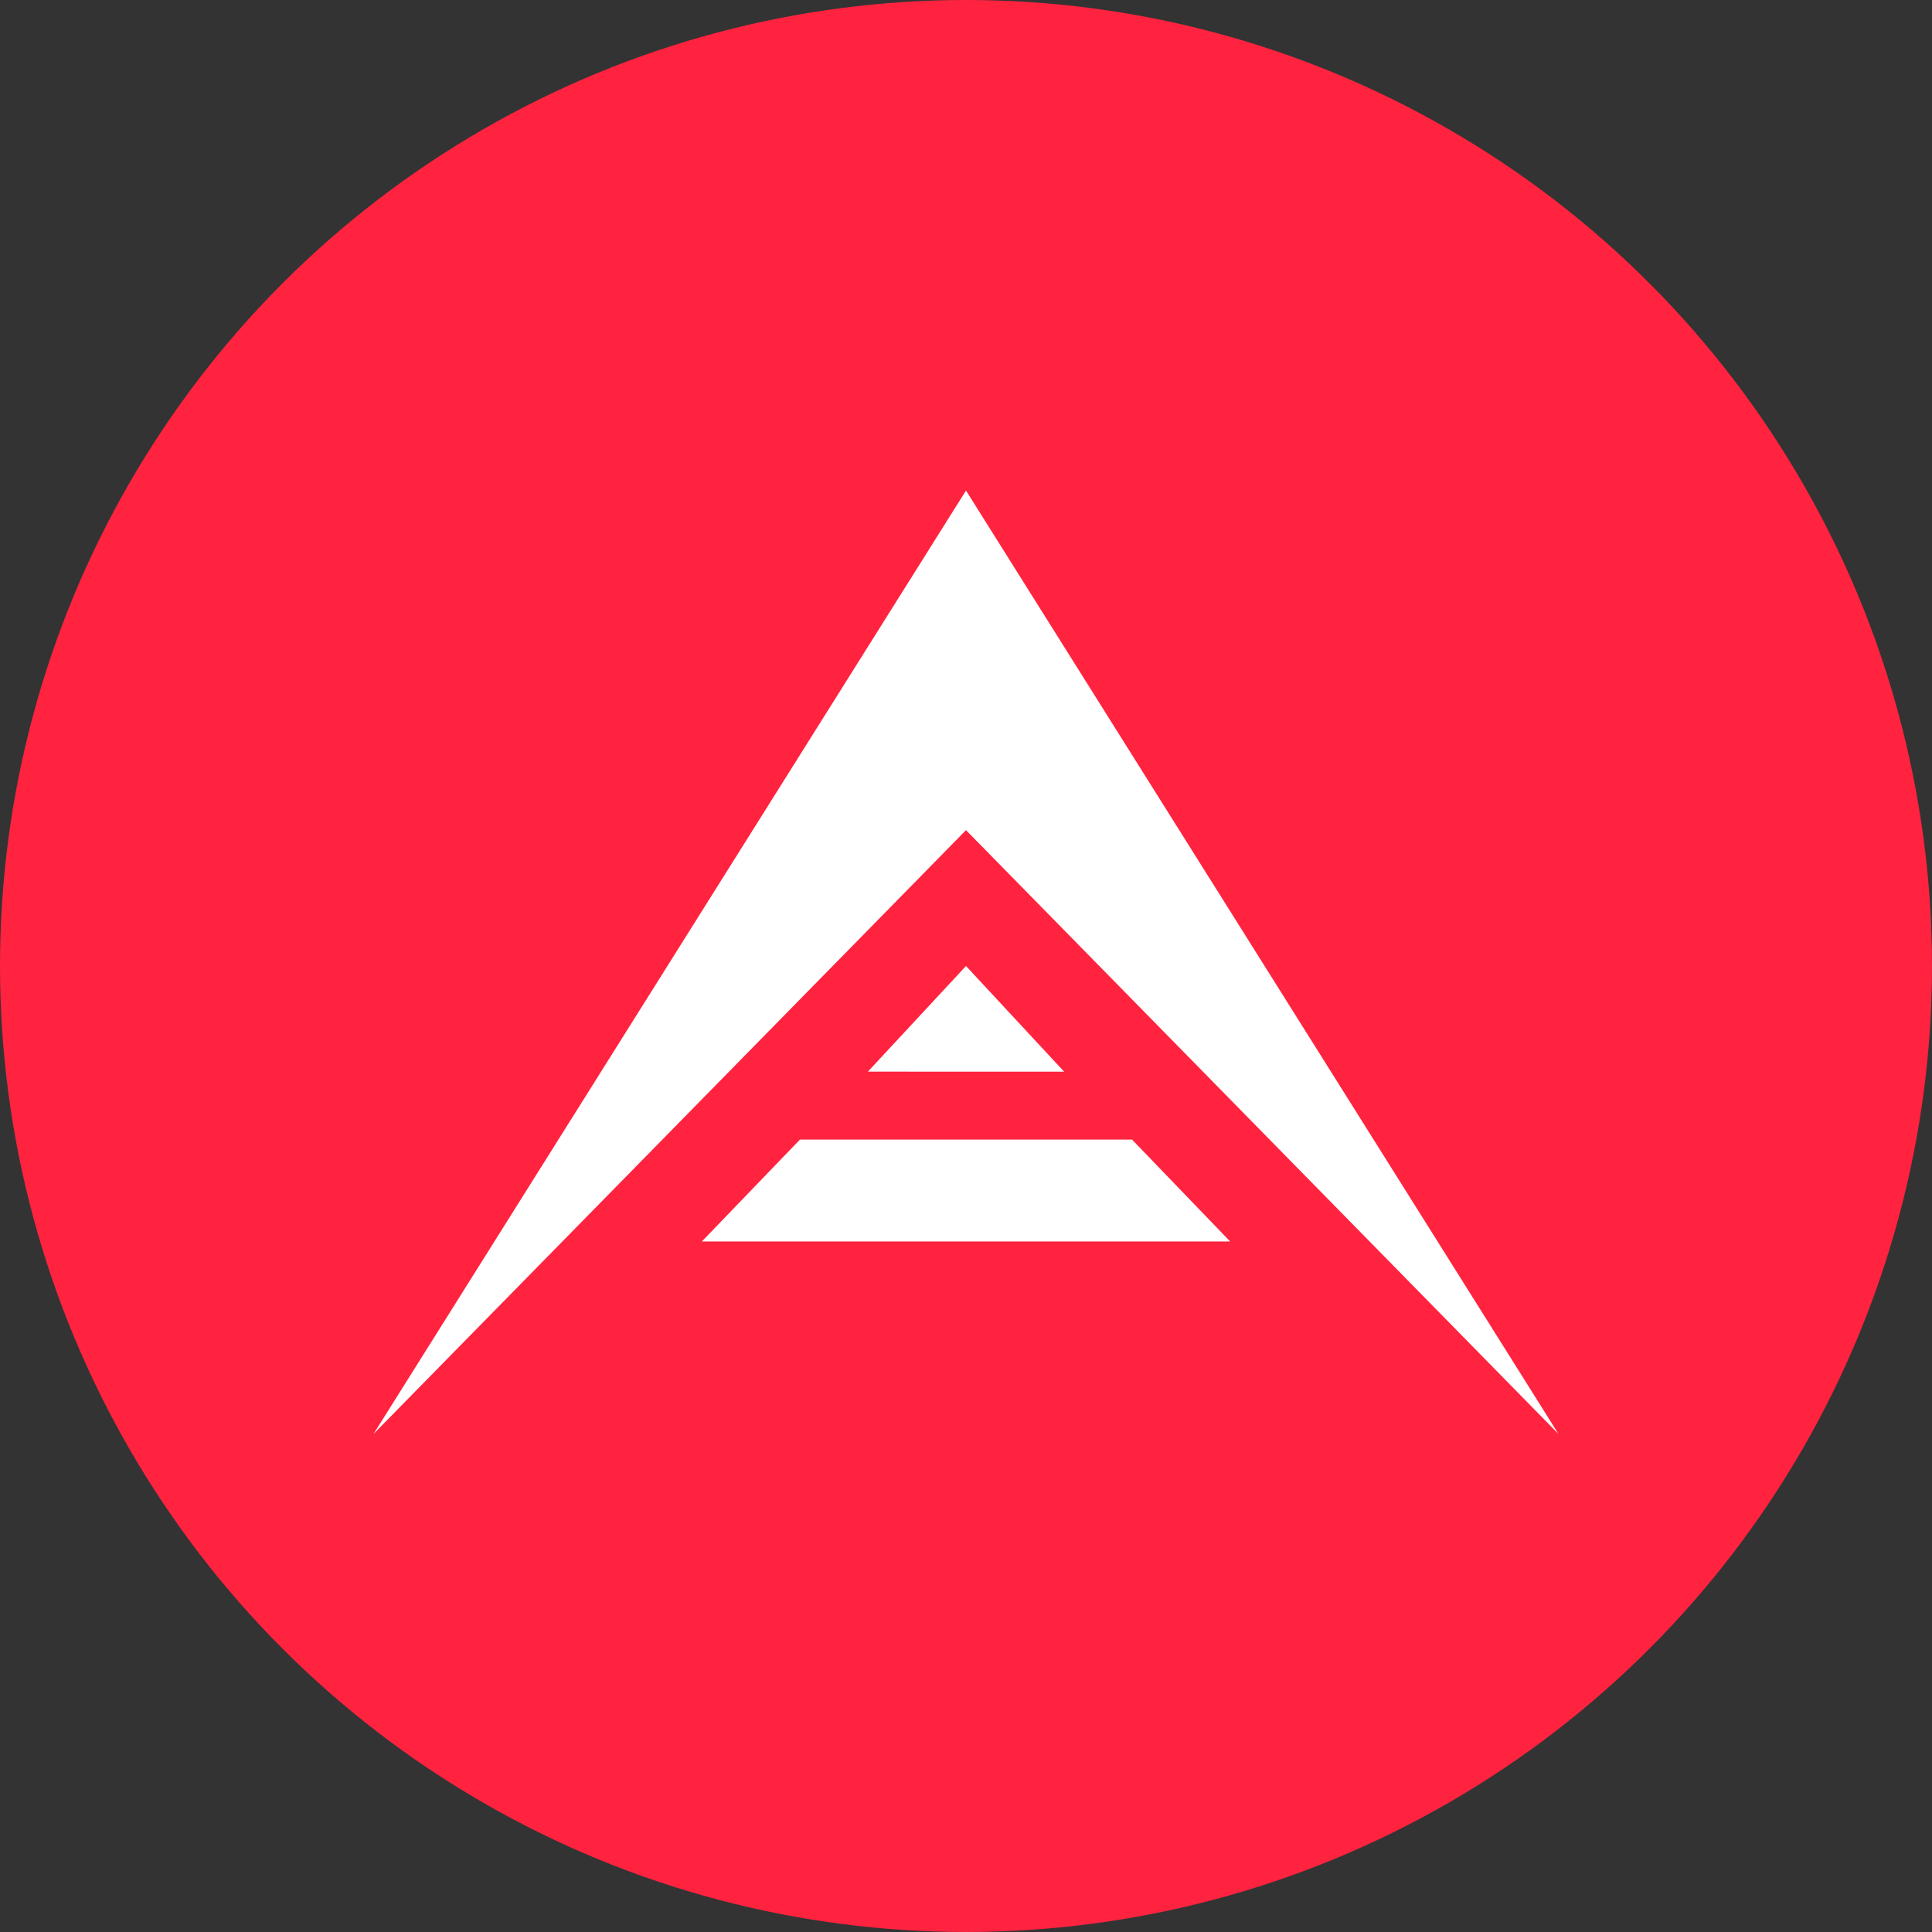 <?xml version="1.0" encoding="UTF-8" standalone="no"?>
<!-- Created with Inkscape (http://www.inkscape.org/) -->

<svg
   xmlns:dc="http://purl.org/dc/elements/1.1/"
   xmlns:cc="http://creativecommons.org/ns#"
   xmlns:rdf="http://www.w3.org/1999/02/22-rdf-syntax-ns#"
   xmlns:svg="http://www.w3.org/2000/svg"
   xmlns="http://www.w3.org/2000/svg"
   xmlns:sodipodi="http://sodipodi.sourceforge.net/DTD/sodipodi-0.dtd"
   xmlns:inkscape="http://www.inkscape.org/namespaces/inkscape"
   width="512"
   height="512"
   viewBox="0 0 135.467 135.467"
   version="1.1"
   id="svg0"
   inkscape:version="0.92.2 5c3e80d, 2017-08-06"
   sodipodi:docname="arkclient.svg">
  <rect x="0" y="0" width="135.467" height="135.467" fill="#333333" stroke="none"/>
  <defs
     id="defs0" />
  <sodipodi:namedview
     id="base"
     pagecolor="#ffffff"
     bordercolor="#666666"
     borderopacity="1.0"
     inkscape:pageopacity="0.0"
     inkscape:pageshadow="2"
     inkscape:zoom="0.70710678"
     inkscape:cx="-29.456852"
     inkscape:cy="381.20528"
     inkscape:document-units="mm"
     inkscape:current-layer="layer0"
     showgrid="true"
     units="px"
     showguides="true"
     inkscape:guide-bbox="true"
     inkscape:window-width="1657"
     inkscape:window-height="957"
     inkscape:window-x="228"
     inkscape:window-y="45"
     inkscape:window-maximized="0">
    <inkscape:grid
       type="xygrid"
       id="grid4517" />
    <sodipodi:guide
       position="67.733,0"
       orientation="1,0"
       id="guide4522"
       inkscape:locked="false"
       inkscape:label=""
       inkscape:color="rgb(0,0,255)" />
    <sodipodi:guide
       position="0,67.733"
       orientation="0,1"
       id="guide4524"
       inkscape:locked="false"
       inkscape:label=""
       inkscape:color="rgb(0,0,255)" />
    <sodipodi:guide
       position="108.479,39.687"
       orientation="0,1"
       id="guide4532"
       inkscape:locked="false" />
  </sodipodi:namedview>
  <g
     inkscape:label="Ebene 0"
     inkscape:groupmode="layer"
     id="layer0">
    <g
       id="arkclient">
      <circle
         r="67.733"
         cy="67.733"
         id="path4519"
         style="fill:#ff233f;fill-opacity:1;stroke-width:2.738"
         cx="67.733" />
      <path
         id="rect4515"
         d="M 67.733,34.396 26.194,100.542 67.733,58.208 109.273,100.542 Z m 10e-7,33.337 -6.879,7.408 H 74.612 Z m -11.642,12.171 -6.879,7.144 h 37.042 l -6.879,-7.144 z"
         style="opacity:1;fill:#ffffff;fill-opacity:1;stroke:none;stroke-width:0.132;stroke-linecap:round;stroke-linejoin:round;stroke-miterlimit:4;stroke-dasharray:none;stroke-opacity:0.2"
         inkscape:connector-curvature="0"
         sodipodi:nodetypes="cccccccccccccc" />
    </g>
  </g>
</svg>
